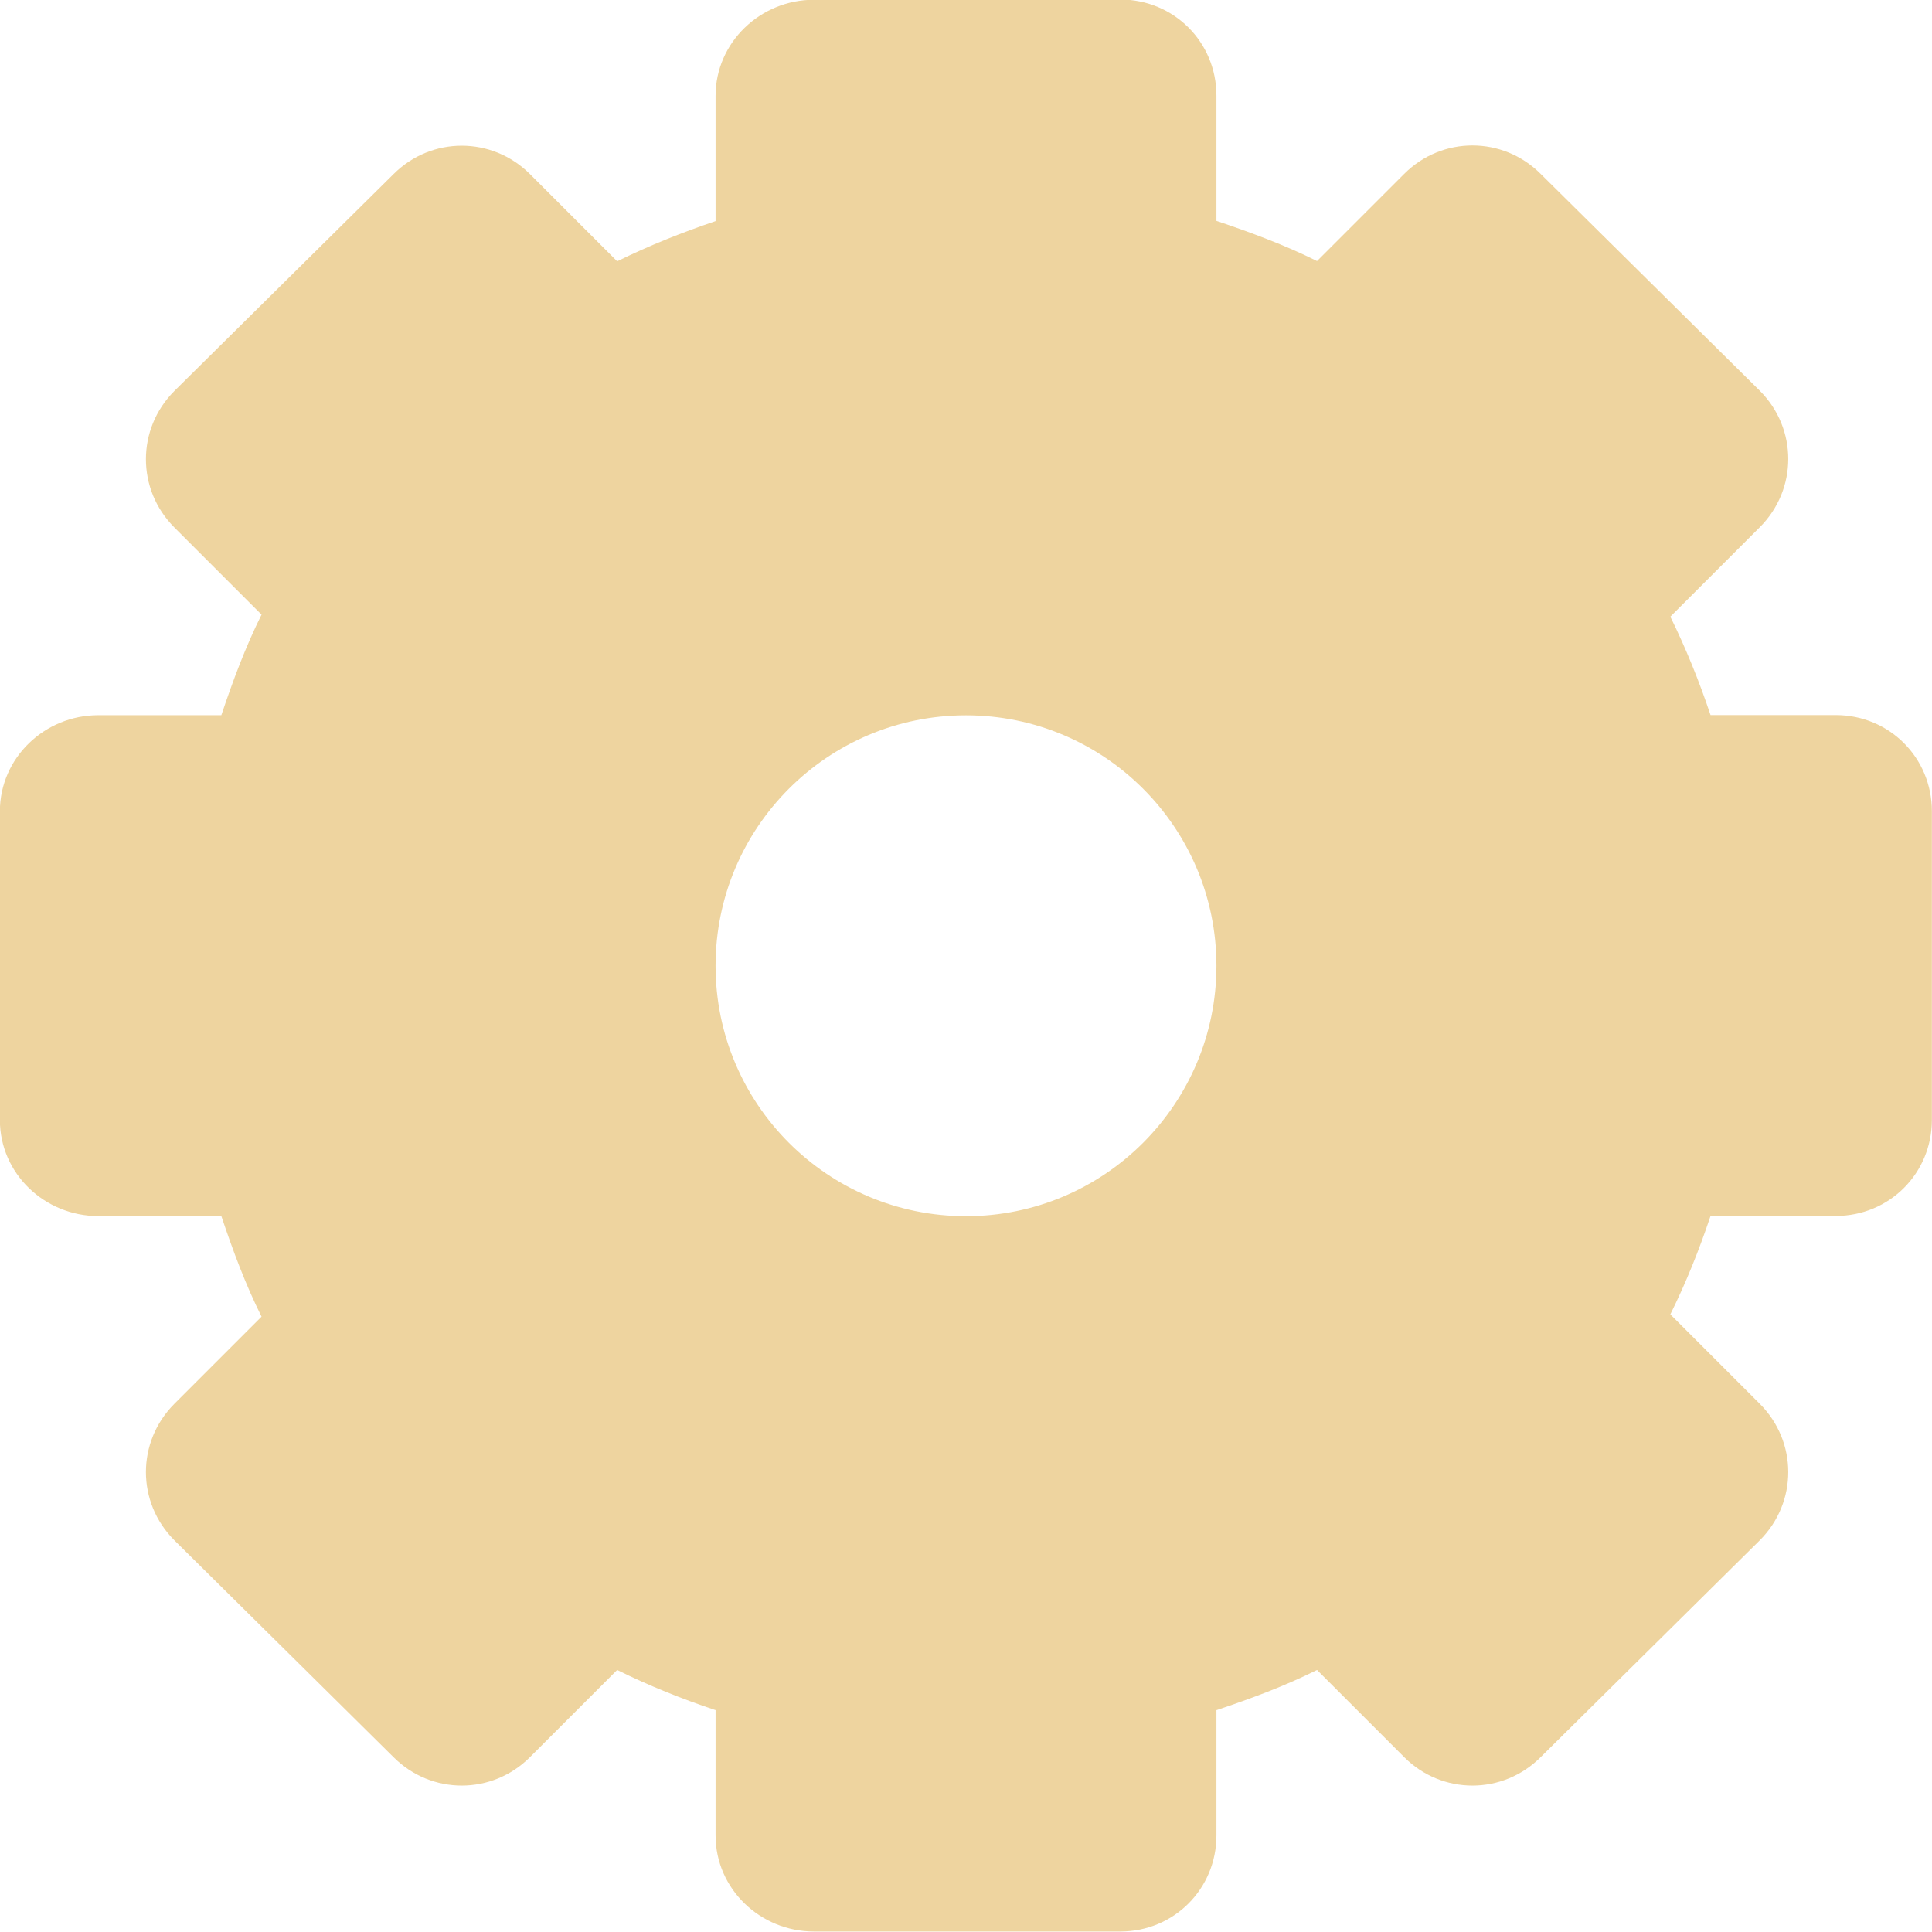 <svg xmlns="http://www.w3.org/2000/svg" viewBox="0 0 16 16">
 <g transform="translate(0,-1036.362)">
  <path d="m 6.741 1036.36 c -0.444 0 -0.815 0.353 -0.815 0.796 l 0 1.037 c -0.281 0.095 -0.553 0.204 -0.815 0.333 l -0.722 -0.722 c -0.314 -0.314 -0.816 -0.314 -1.13 0 l -1.815 1.796 c -0.314 0.314 -0.314 0.816 0 1.13 l 0.722 0.722 c -0.133 0.267 -0.237 0.547 -0.333 0.833 l -1.019 0 c -0.444 0 -0.815 0.353 -0.815 0.796 l 0 2.556 c 0 0.444 0.371 0.796 0.815 0.796 l 1.019 0 c 0.096 0.286 0.2 0.567 0.333 0.833 l -0.722 0.722 c -0.314 0.314 -0.314 0.816 0 1.13 l 1.815 1.796 c 0.314 0.314 0.816 0.314 1.13 0 l 0.722 -0.722 c 0.262 0.13 0.534 0.239 0.815 0.333 l 0 1.037 c 0 0.444 0.371 0.796 0.815 0.796 l 2.537 0 c 0.444 0 0.796 -0.353 0.796 -0.796 l 0 -1.037 c 0.286 -0.096 0.567 -0.2 0.833 -0.333 l 0.722 0.722 c 0.314 0.314 0.816 0.314 1.13 0 l 1.815 -1.796 c 0.314 -0.314 0.314 -0.816 0 -1.13 l -0.741 -0.741 c 0.13 -0.262 0.239 -0.534 0.333 -0.815 l 1.037 0 c 0.444 0 0.796 -0.353 0.796 -0.796 l 0 -2.556 c 0 -0.444 -0.353 -0.796 -0.796 -0.796 l -1.037 0 c -0.094 -0.281 -0.204 -0.553 -0.333 -0.815 l 0.741 -0.741 c 0.314 -0.314 0.314 -0.816 0 -1.13 l -1.815 -1.796 c -0.314 -0.314 -0.816 -0.314 -1.13 0 l -0.722 0.722 c -0.267 -0.133 -0.548 -0.237 -0.833 -0.333 l 0 -1.037 c 0 -0.444 -0.353 -0.796 -0.796 -0.796 l -2.537 0 z m 1.259 5.926 c 1.145 0 2.074 0.929 2.074 2.074 0 1.145 -0.929 2.074 -2.074 2.074 -1.145 0 -2.074 -0.929 -2.074 -2.074 0 -1.145 0.929 -2.074 2.074 -2.074 z" style="fill:#eed49f;opacity:1;fill-opacity:1;display:block;color:#000"/>
 </g>
</svg>
